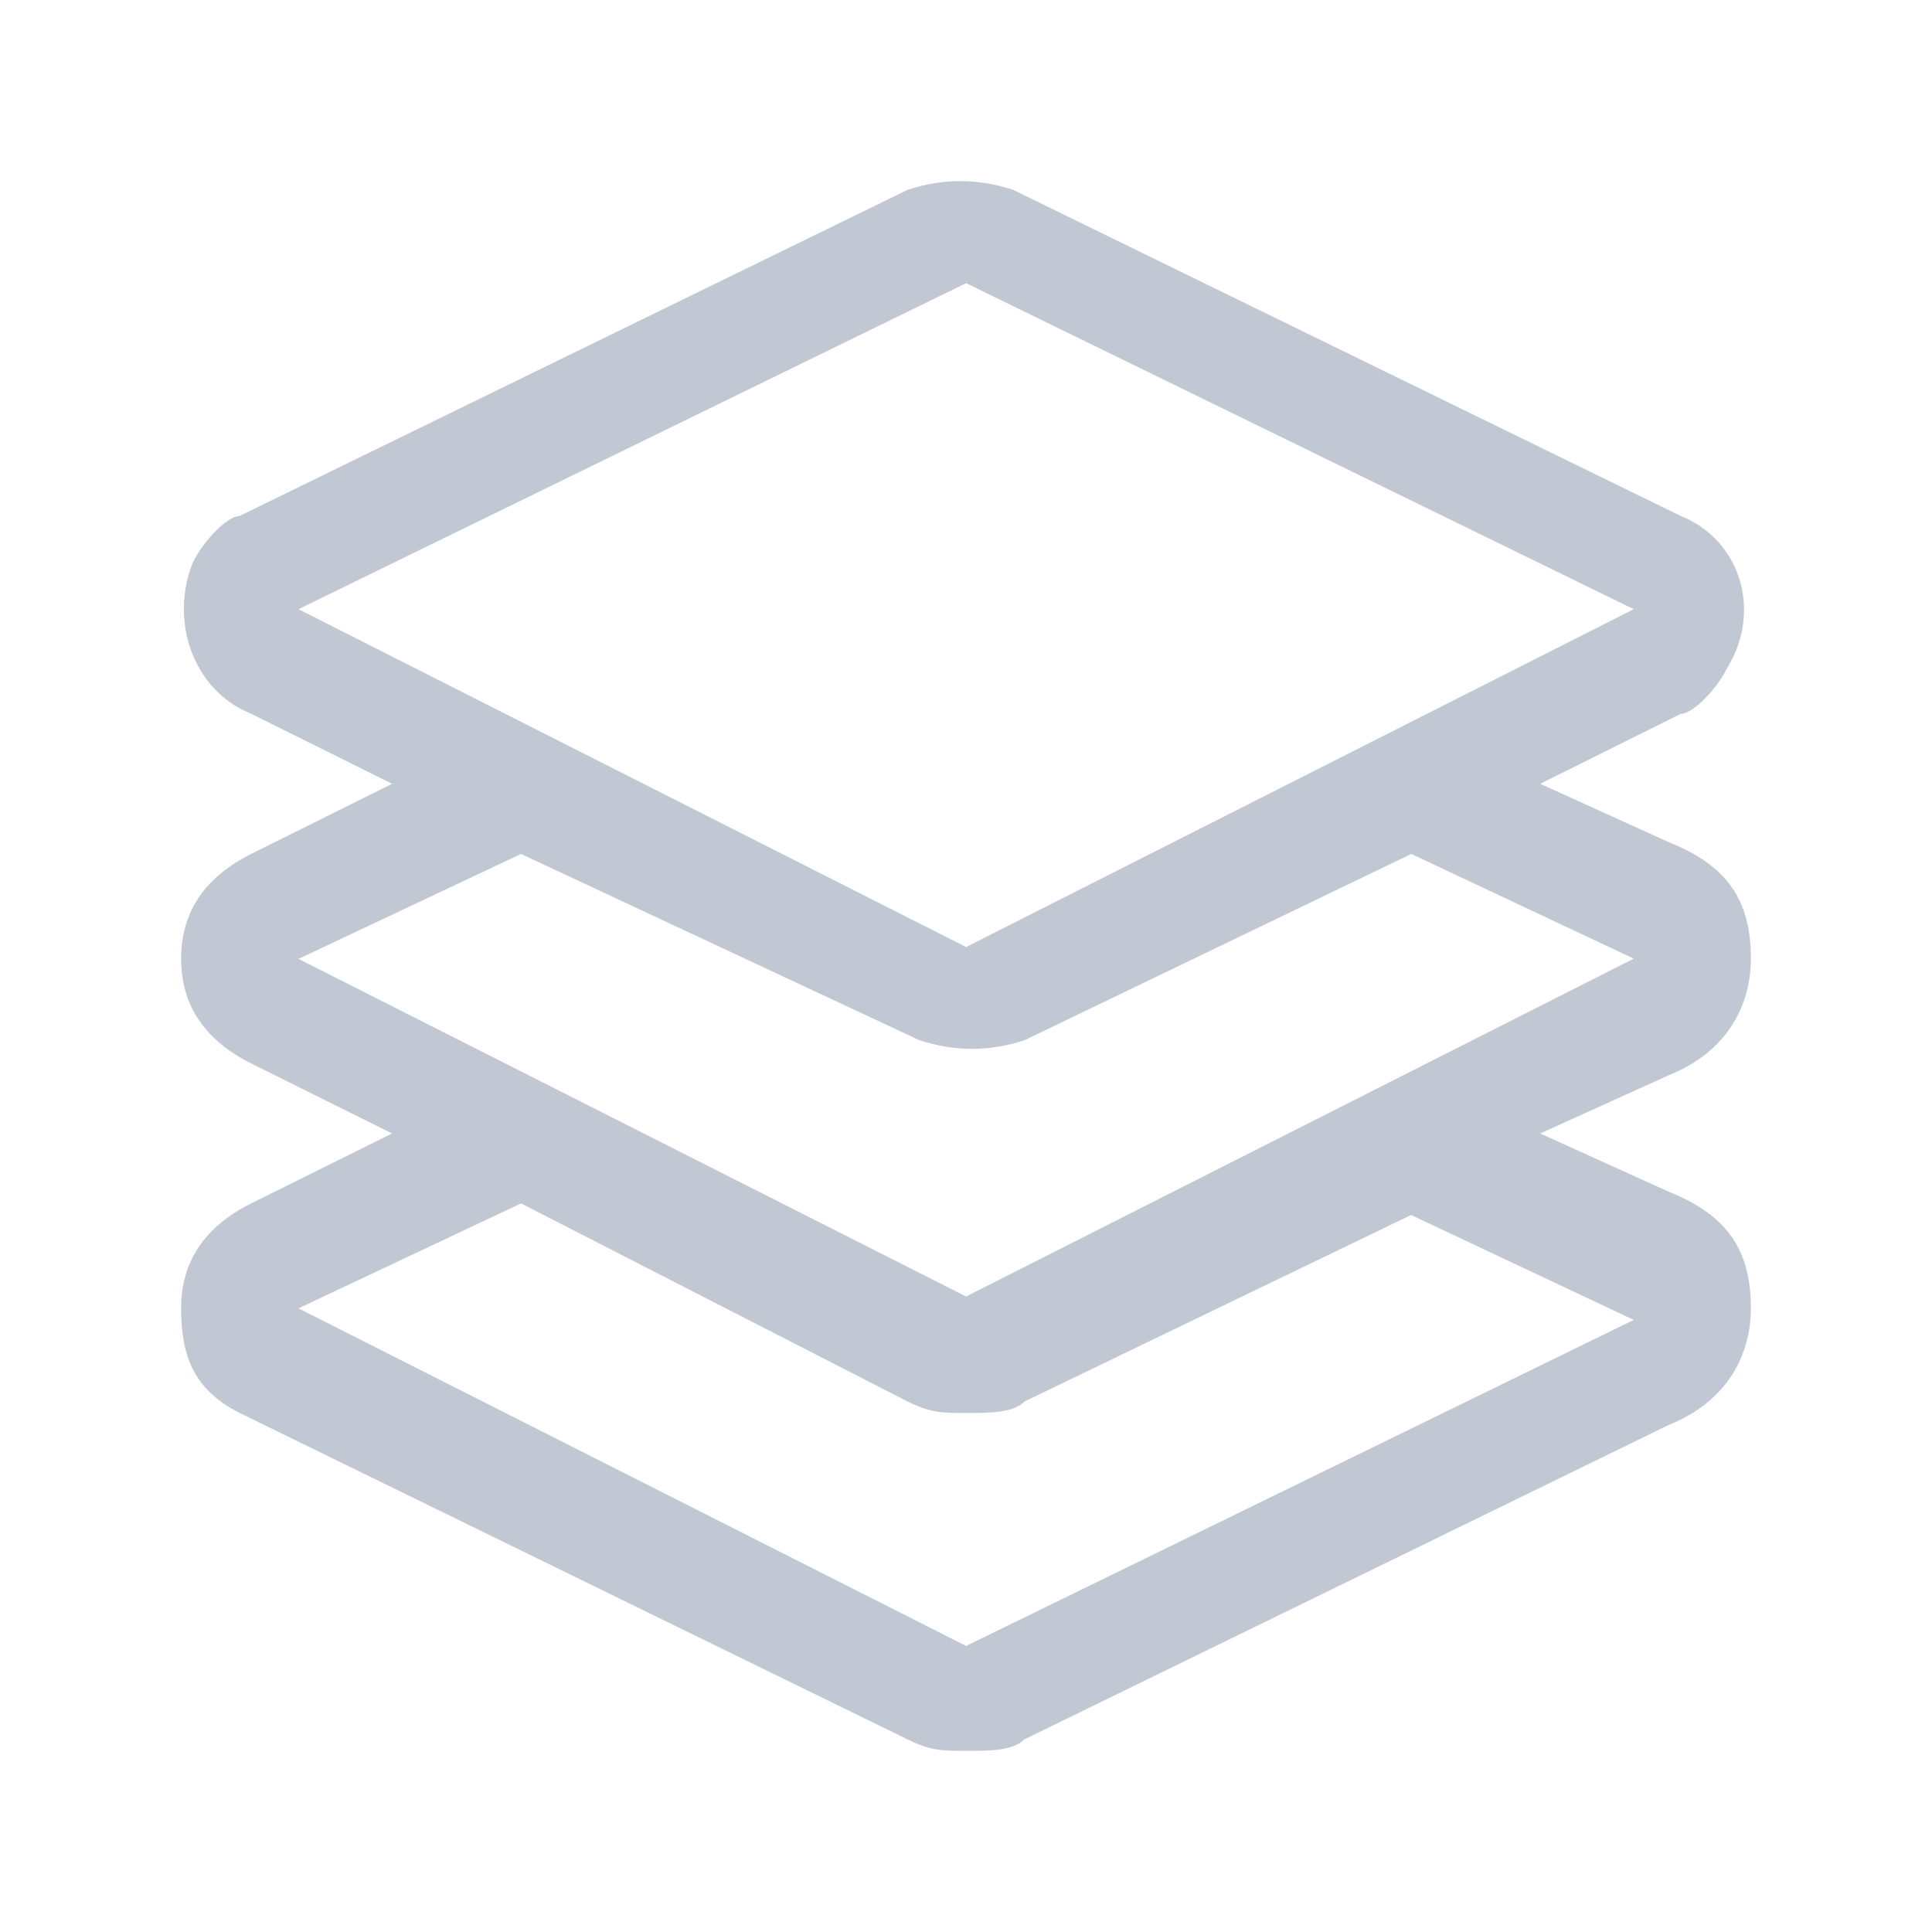 <svg xmlns="http://www.w3.org/2000/svg" xmlns:xlink="http://www.w3.org/1999/xlink" fill="none" version="1.1" width="16" height="16" viewBox="0 0 16 16"><defs><clipPath id="master_svg0_1800_31962"><rect x="0" y="0" width="16" height="16" rx="0"/></clipPath></defs><g clip-path="url(#master_svg0_1800_31962)"><g><path d="M2.472,5.045L8.001,7.843L13.53,5.045L8.001,2.345L2.472,5.045ZM3.247,9.387L2.082,8.808C1.695,8.614,1.5,8.325,1.5,7.939C1.5,7.554,1.695,7.264,2.082,7.071L3.247,6.491L2.082,5.912C1.597,5.719,1.403,5.141,1.597,4.658C1.693,4.465,1.888,4.273,1.984,4.273L7.516,1.572C7.808,1.476,8.099,1.476,8.39,1.572L13.919,4.273C14.403,4.466,14.598,5.044,14.307,5.527C14.21,5.72,14.016,5.912,13.919,5.912L12.755,6.491L13.821,6.975C14.305,7.168,14.5,7.456,14.5,7.939C14.5,8.325,14.305,8.71,13.821,8.904L12.755,9.387L13.821,9.87C14.305,10.064,14.5,10.352,14.5,10.835C14.5,11.22,14.305,11.606,13.821,11.8L8.485,14.404C8.388,14.5,8.194,14.5,7.999,14.5C7.805,14.5,7.708,14.5,7.514,14.404L1.986,11.702C1.598,11.508,1.5,11.219,1.5,10.833C1.5,10.448,1.695,10.158,2.082,9.965L3.247,9.387ZM4.315,9.966L2.472,10.835L8.001,13.631L13.53,10.931L11.686,10.062L8.486,11.606C8.39,11.702,8.195,11.702,8.001,11.702C7.806,11.702,7.71,11.702,7.515,11.606L4.315,9.966ZM11.688,7.072L8.486,8.614C8.195,8.71,7.904,8.71,7.613,8.614L4.315,7.072L2.472,7.941L8.001,10.737L13.53,7.939L11.688,7.072Z" fill="#C1C8D3" fill-opacity="1"/></g></g></svg>